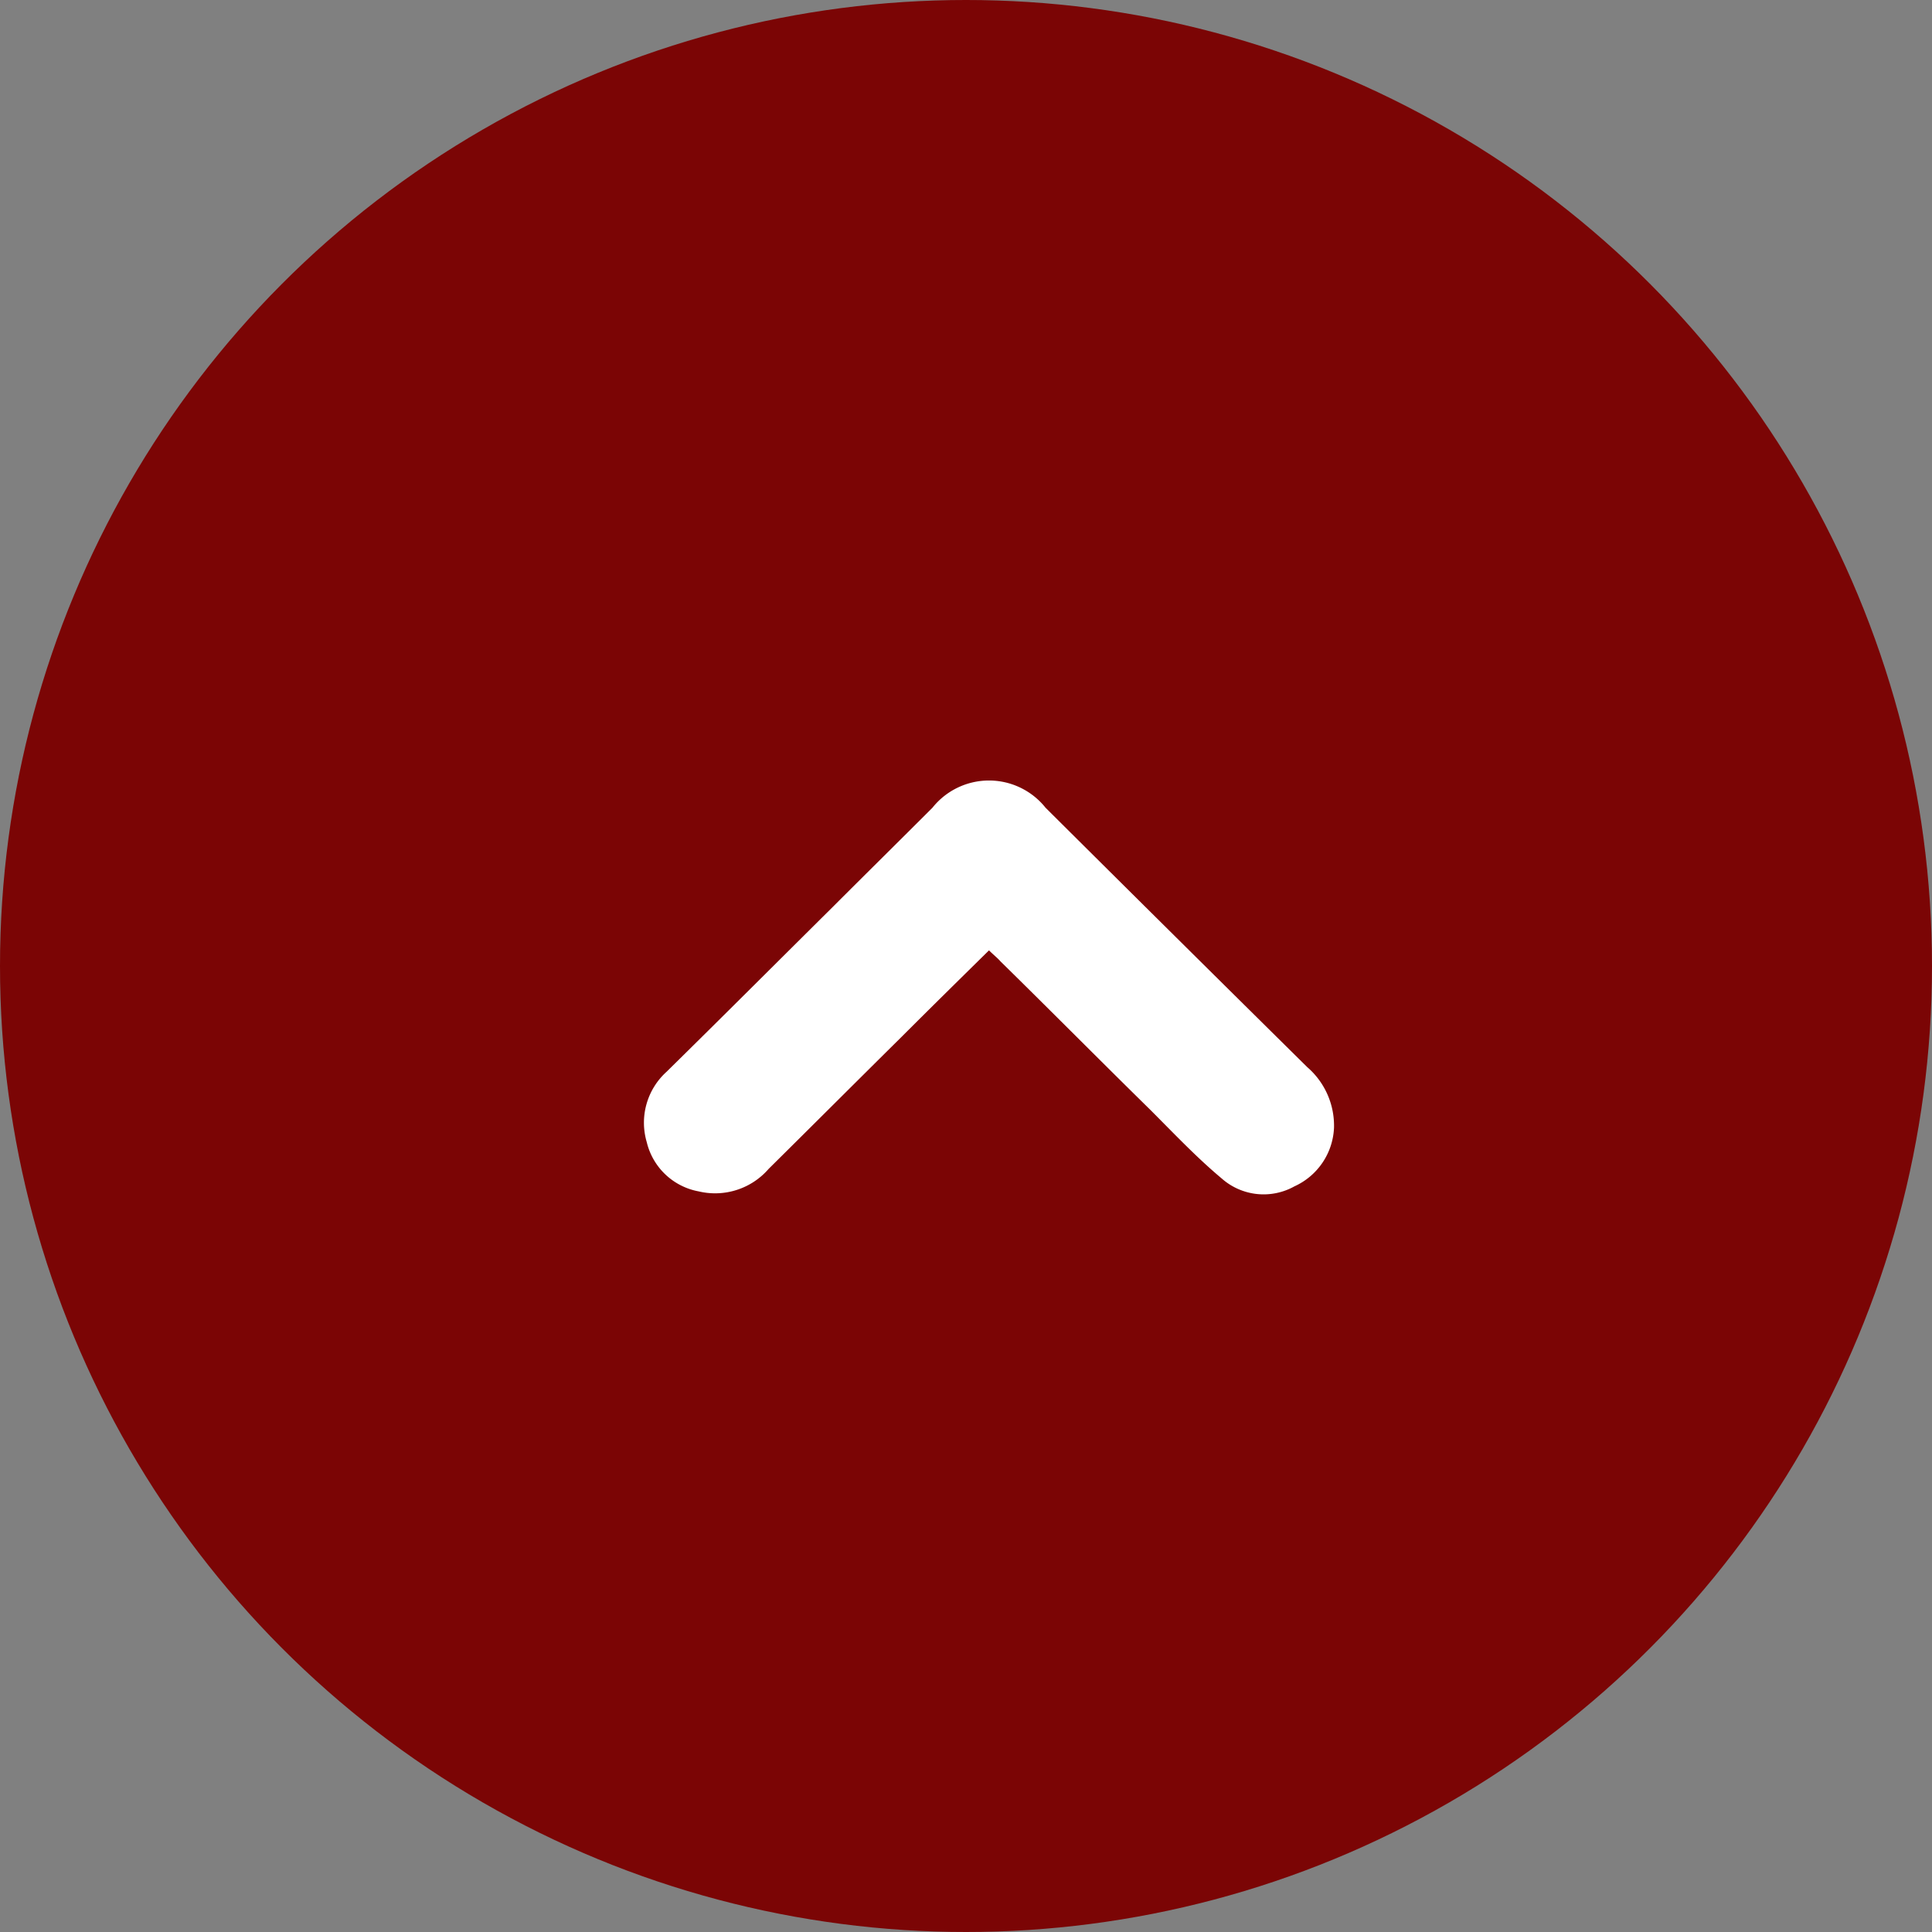 <svg id="GO_TO_TOP" data-name="GO TO TOP" xmlns="http://www.w3.org/2000/svg" width="42" height="42" viewBox="0 0 42 42">
  <rect x="0" y="0" width="42" height="42" fill="#808080" stroke="none"/>
  <defs>
    <style>
      .cls-1 {
        fill: #7b0505;
      }

      .cls-2 {
        fill: #fff;
        fill-rule: evenodd;
      }
    </style>
  </defs>
  <circle class="cls-1" cx="21" cy="21" r="21"/>
  <path class="cls-2" d="M1795.5,6125.66c-0.65.64-1.27,1.25-1.89,1.87-0.97.96-1.93,1.92-2.9,2.88a1.541,1.541,0,0,1-1.52.49,1.426,1.426,0,0,1-1.13-1.07,1.492,1.492,0,0,1,.43-1.53c1.21-1.19,2.41-2.39,3.62-3.59,0.72-.72,1.44-1.43,2.16-2.15a1.573,1.573,0,0,1,2.46,0q2.835,2.82,5.69,5.64a1.68,1.68,0,0,1,.58,1.32,1.467,1.467,0,0,1-.86,1.27,1.374,1.374,0,0,1-1.58-.17c-0.55-.46-1.04-0.98-1.55-1.49-1.09-1.07-2.17-2.16-3.26-3.23C1795.68,6125.82,1795.6,6125.76,1795.5,6125.66Z" transform="translate(-1774 -6105)"/>
</svg>
